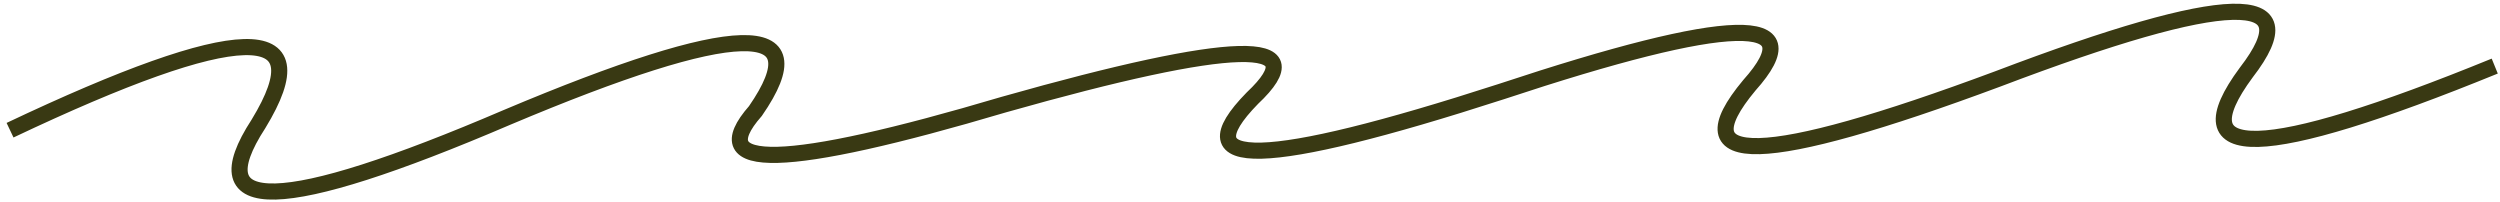 <svg width="310" height="25" viewBox="0 0 310 25" fill="none" xmlns="http://www.w3.org/2000/svg">
<path d="M1.246 16.145C29.674 2.673 39.944 2.408 32.056 15.351C24.605 26.812 34.875 26.547 62.867 14.556C91.332 2.552 101.602 2.287 93.677 13.76C87.079 21.28 97.349 21.015 124.487 12.965C153.054 4.879 163.324 4.614 155.297 12.17C146.539 21.118 156.809 20.853 186.107 11.375C214.638 1.918 224.909 1.653 216.917 10.58C208.315 20.895 218.585 20.631 247.728 9.785C276.223 -1.043 286.493 -1.308 278.538 8.99C270.227 20.229 280.497 19.964 309.348 8.195" stroke="#393913" stroke-width="2"/>
</svg>
